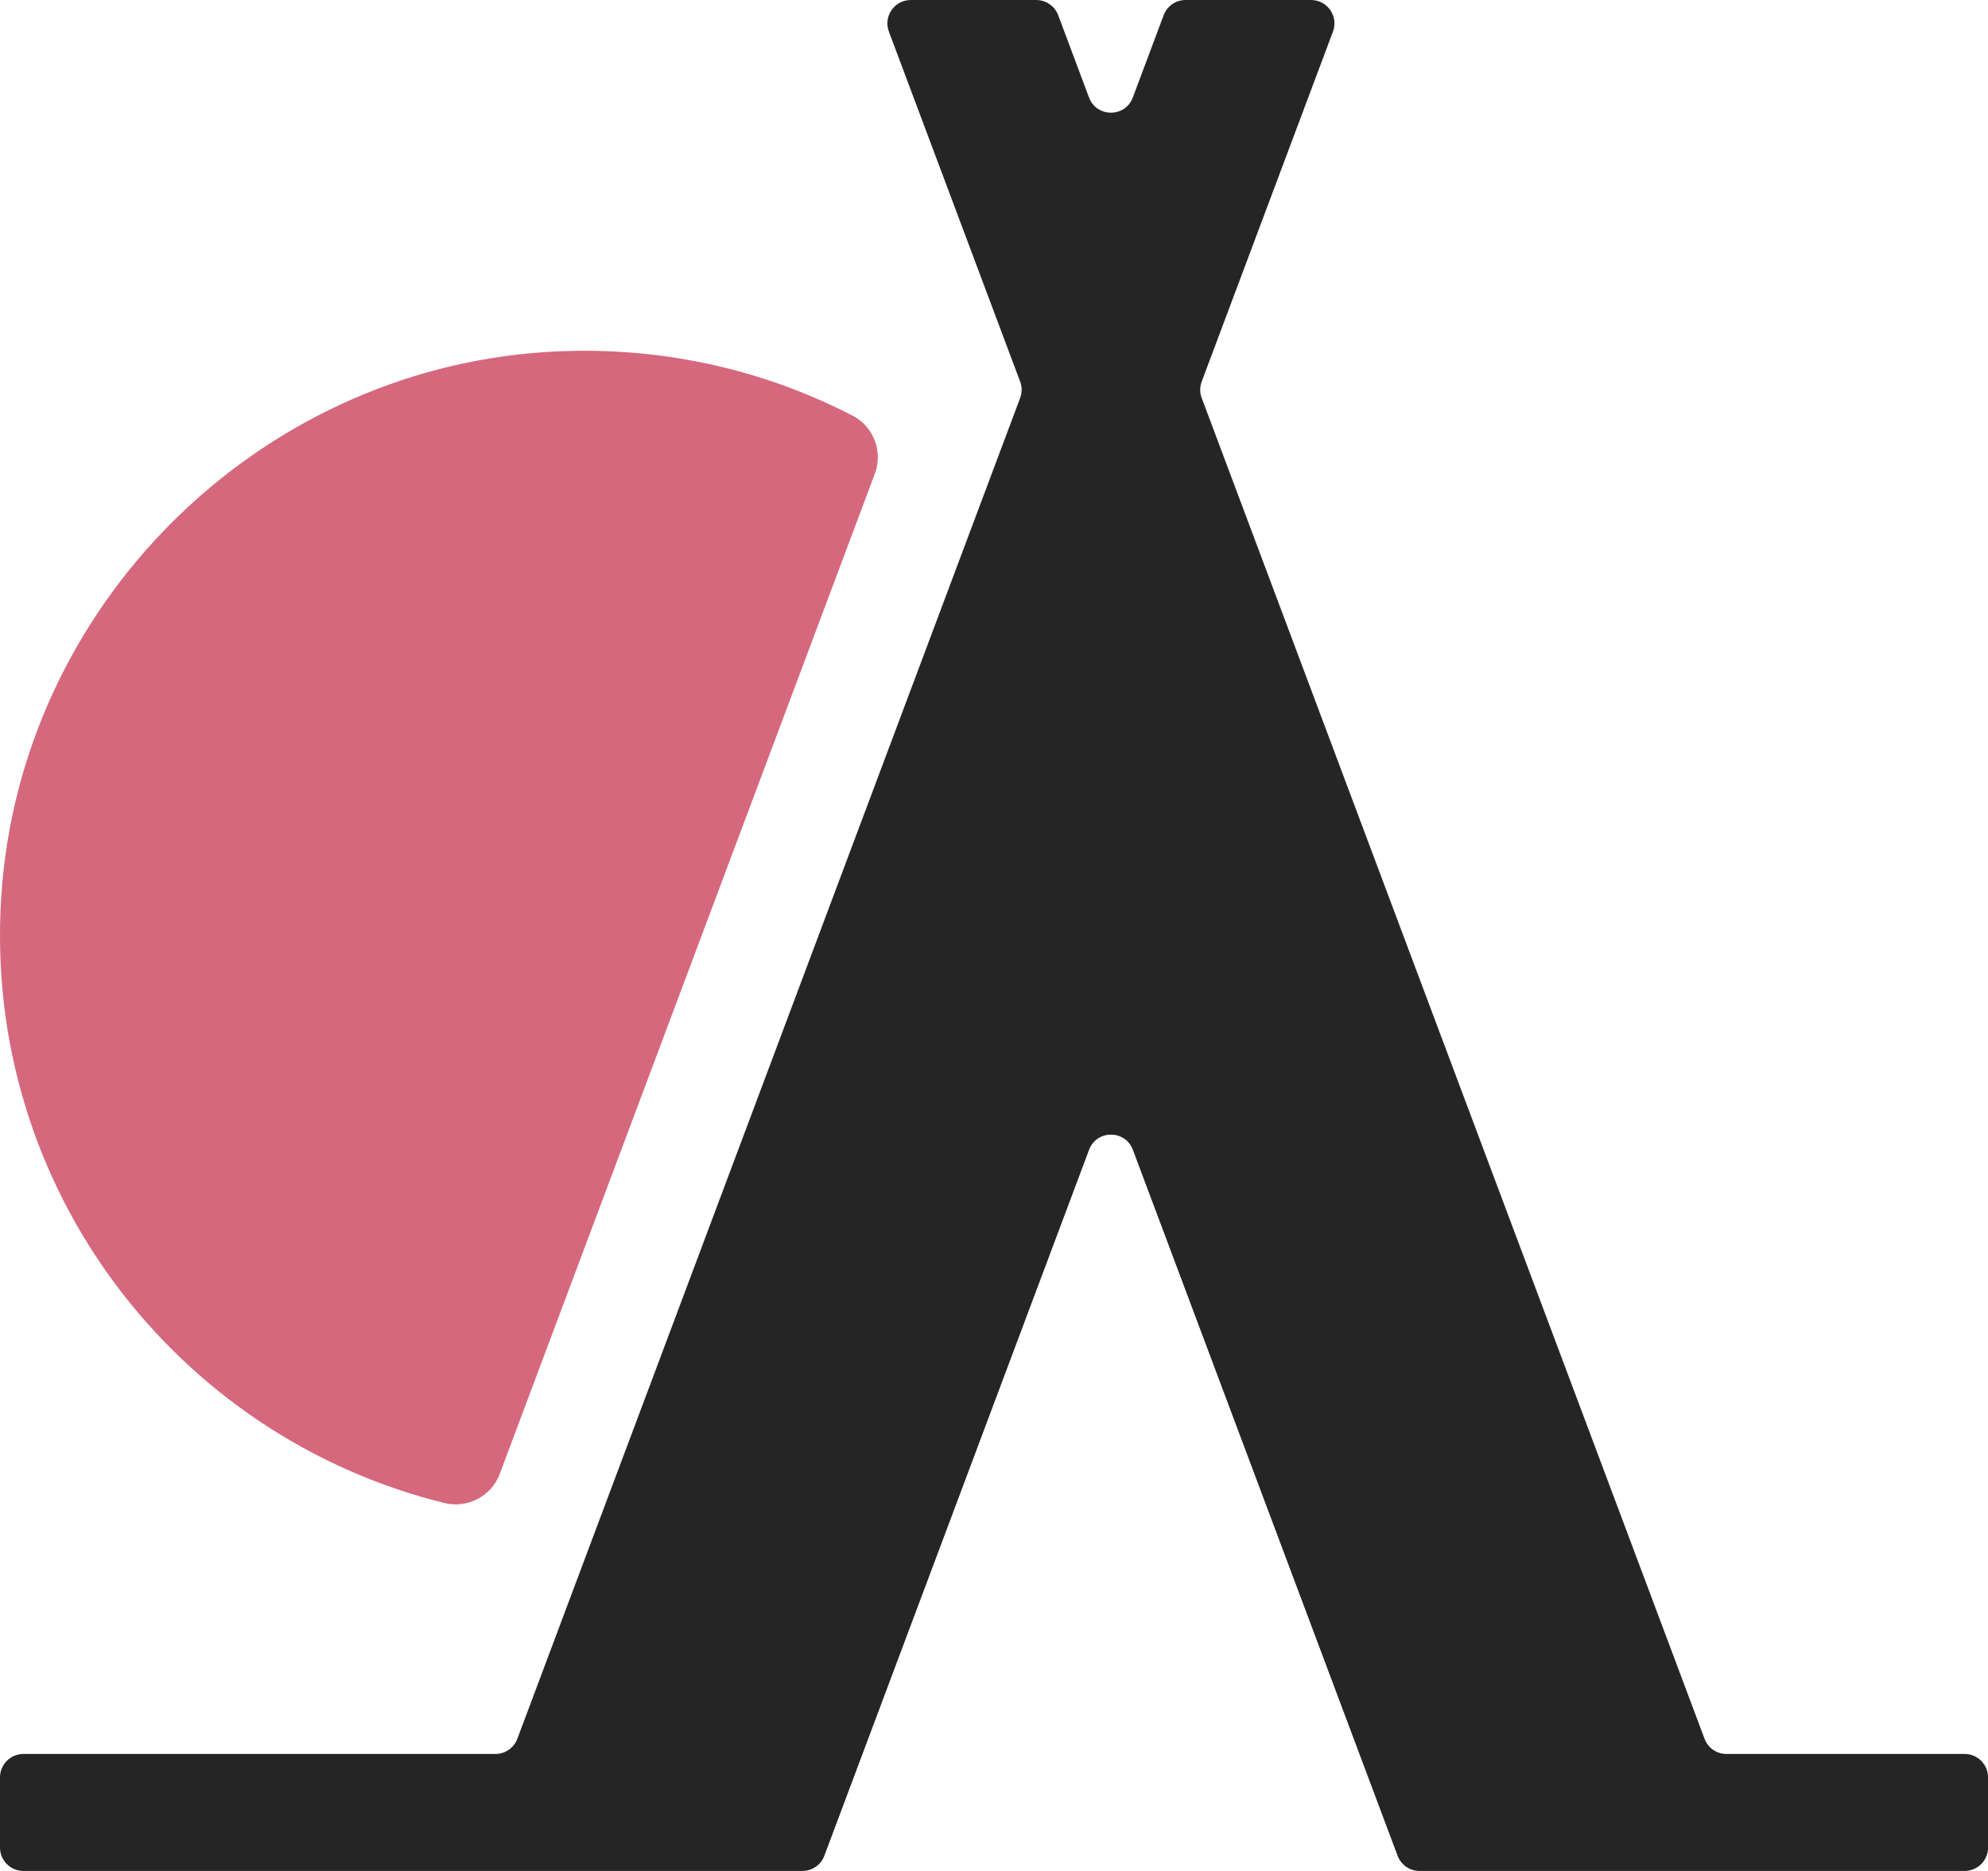 <?xml version="1.0" encoding="UTF-8"?>
<svg id="_レイヤー_2" data-name="レイヤー 2" xmlns="http://www.w3.org/2000/svg" viewBox="0 0 400 376.47">
  <defs>
    <style>
      .cls-1 {
        fill: #d5687d;
      }

      .cls-2 {
        fill: #252526;
      }
    </style>
  </defs>
  <g id="_レイヤー_1-2" data-name="レイヤー 1">
    <path fill="white" class="cls-2" d="M281.21,373.42l-53.27-142.06c-1.53-4.07-7.29-4.07-8.81,0l-53.27,142.06c-.69,1.84-2.44,3.05-4.41,3.05H4.71c-2.6,0-4.71-2.11-4.71-4.71v-14.12c0-2.6,2.11-4.71,4.71-4.71h94.97c1.96,0,3.72-1.22,4.41-3.05L205.26,80.08c.4-1.07.4-2.24,0-3.3L178.85,6.36c-1.15-3.08,1.12-6.36,4.41-6.36h25.24c1.96,0,3.72,1.22,4.41,3.05l6.21,16.57c1.53,4.07,7.29,4.07,8.81,0l6.21-16.57c.69-1.84,2.44-3.05,4.41-3.05h25.24c3.29,0,5.56,3.28,4.41,6.36l-26.41,70.42c-.4,1.07-.4,2.24,0,3.3l101.18,269.8c.69,1.84,2.44,3.05,4.41,3.05h47.92c2.6,0,4.71,2.11,4.71,4.71v14.12c0,2.6-2.11,4.71-4.71,4.71h-109.68c-1.96,0-3.72-1.22-4.41-3.05Z"/>
    <path class="cls-1" d="M171.51,83.62c-18.27-9.43-39.33-14.21-61.62-12.79C51.41,74.59,3.92,122.13.24,180.62c-3.69,58.55,35.49,108.59,89.17,121.81,4.66,1.15,9.46-1.36,11.14-5.85l75.47-201.25c1.68-4.48-.25-9.52-4.5-11.71Z"/>
  </g>
</svg>